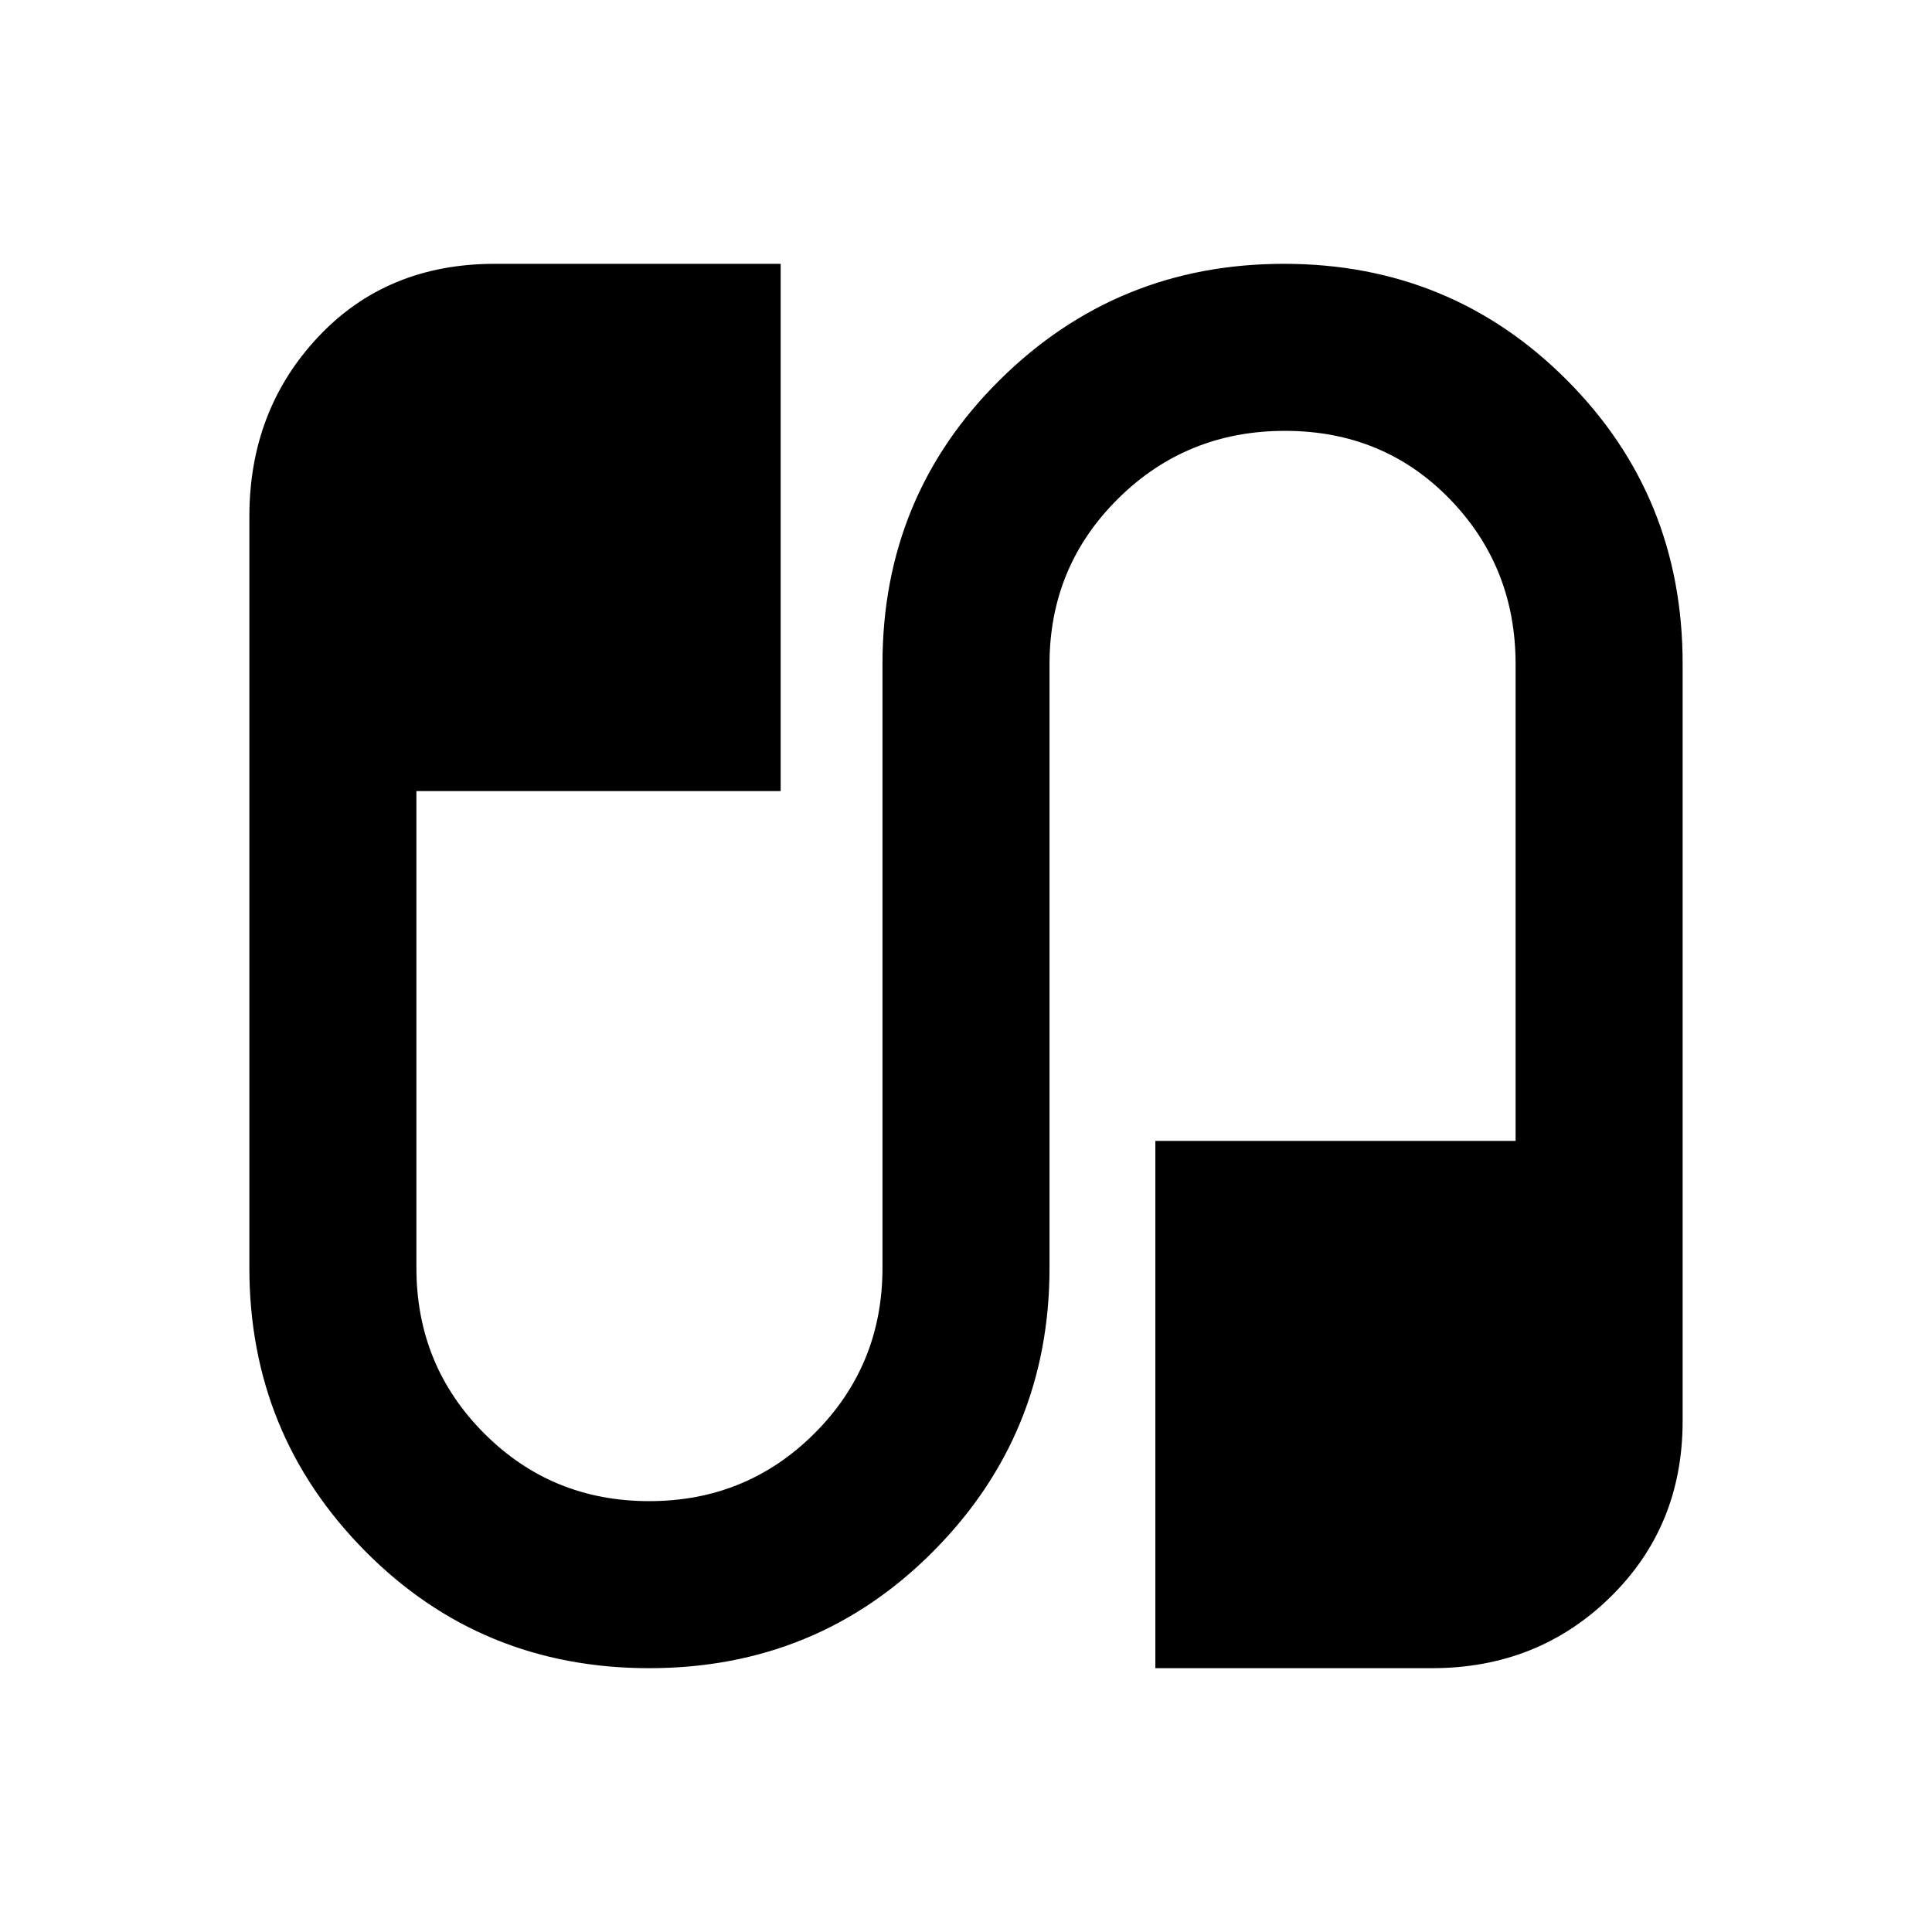 <svg xmlns="http://www.w3.org/2000/svg" height="20" viewBox="0 -960 960 960" width="20"><path d="M322.59-131.09q-83.5 0-141.09-58.11T123.91-330v-373.35q0-52.76 34.11-89.16 34.12-36.4 87.89-36.4h142v262h-181V-330q0 48.46 33.61 82.18 33.61 33.73 82.07 33.73 48.45 0 82.18-33.73Q438.5-281.54 438.5-330v-300.15q0-83.35 58.28-141.06 58.28-57.7 141.21-57.7 82.92 0 140.51 57.7 57.59 57.71 57.59 140.93v376.44q0 52.3-36.01 87.52-36.01 35.23-88.56 35.23H574.09v-262h179V-630q0-48.46-32.86-82.18-32.86-33.73-81.76-33.73-48.9 0-82.93 33.73Q521.5-678.46 521.5-630v300q0 82.69-57.71 140.8-57.7 58.11-141.2 58.11Z"/></svg>